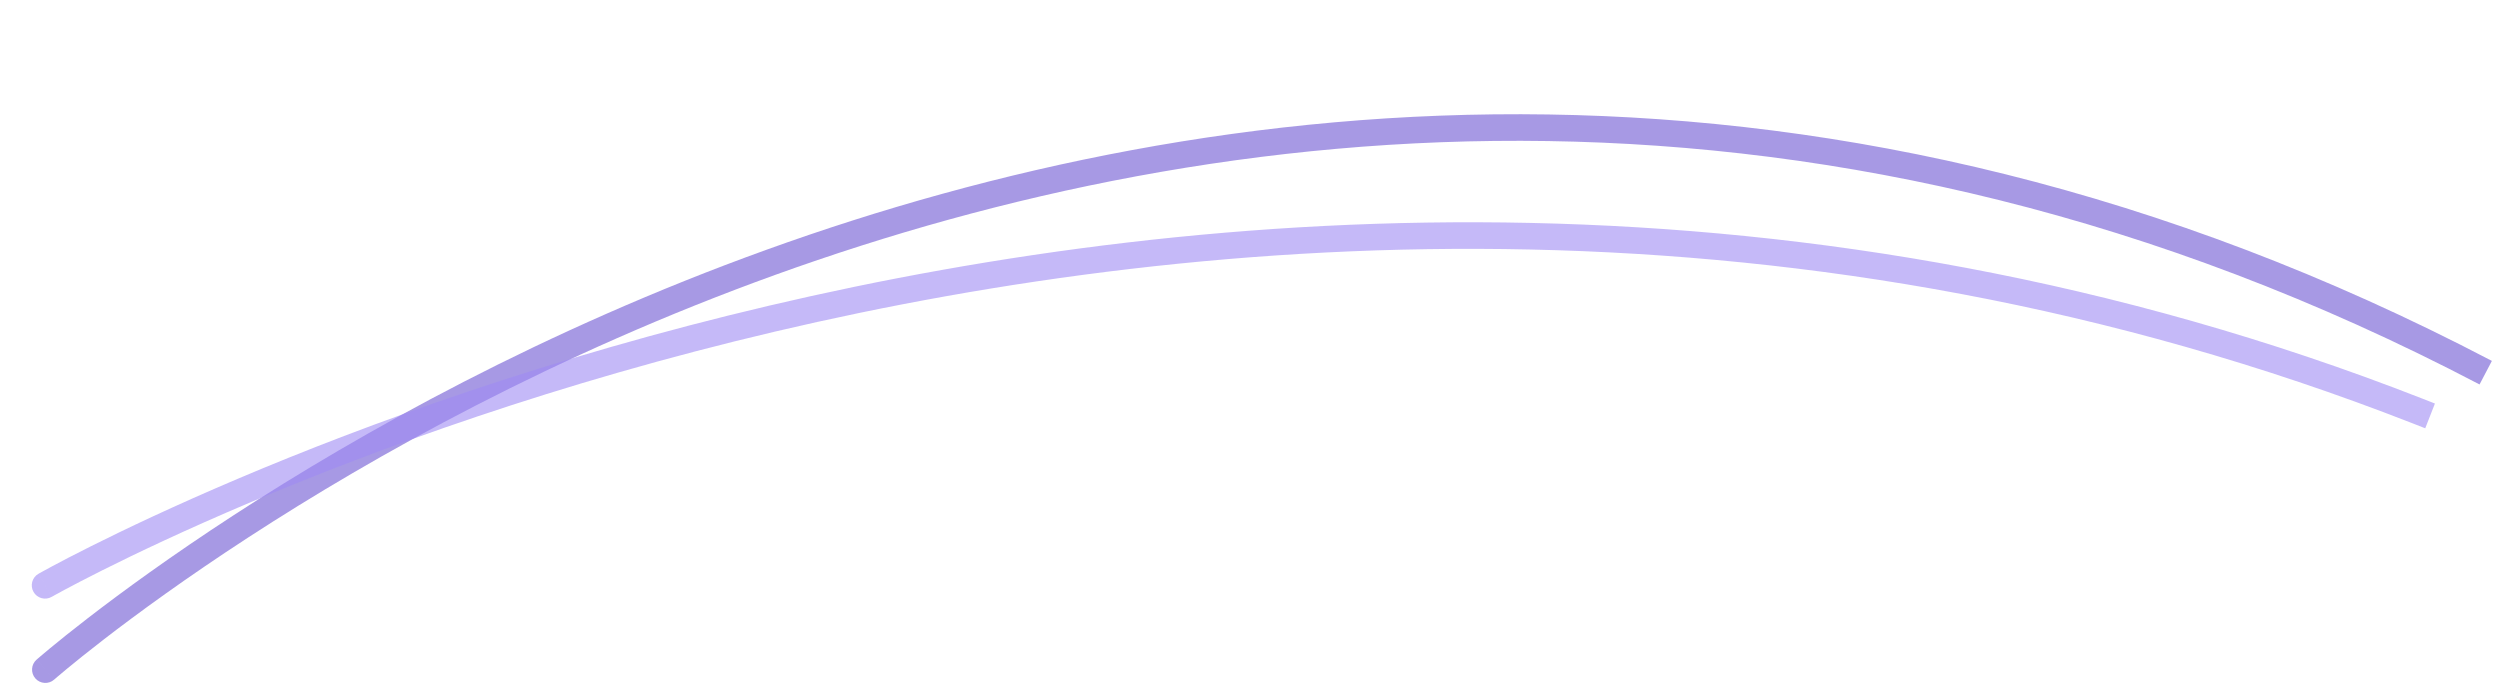 <svg width="282" height="78" viewBox="0 0 282 78" fill="none" xmlns="http://www.w3.org/2000/svg">
<path d="M4.124 74.409C3.503 74.956 3.442 75.904 3.989 76.526C4.537 77.148 5.485 77.208 6.106 76.661L4.124 74.409ZM5.115 75.535C6.106 76.661 6.106 76.661 6.107 76.66C6.108 76.66 6.109 76.659 6.11 76.658C6.113 76.655 6.118 76.65 6.125 76.644C6.139 76.632 6.161 76.613 6.19 76.588C6.249 76.537 6.338 76.46 6.457 76.358C6.695 76.155 7.054 75.852 7.529 75.459C8.48 74.672 9.899 73.524 11.76 72.088C15.483 69.217 20.975 65.194 28.032 60.605C42.148 51.427 62.511 39.996 87.493 30.989C137.441 12.979 205.804 4.667 279.693 43.367L281.085 40.71C206.259 1.519 136.985 9.955 86.475 28.166C61.228 37.27 40.657 48.818 26.396 58.09C19.264 62.727 13.707 66.798 9.928 69.713C8.038 71.171 6.593 72.34 5.617 73.147C5.129 73.551 4.759 73.864 4.509 74.077C4.384 74.184 4.289 74.266 4.225 74.321C4.193 74.349 4.168 74.37 4.152 74.385C4.143 74.392 4.137 74.398 4.132 74.402C4.13 74.404 4.128 74.406 4.127 74.407C4.125 74.408 4.124 74.409 5.115 75.535Z" fill="#6D55D2" fill-opacity="0.6"/>
<path d="M4.342 64.721C3.622 65.13 3.37 66.046 3.78 66.766C4.189 67.486 5.105 67.738 5.825 67.329L4.342 64.721ZM272.17 47.765L273.566 48.312L274.66 45.518L273.263 44.971L272.17 47.765ZM5.084 66.025C5.825 67.329 5.825 67.329 5.826 67.328C5.826 67.328 5.827 67.327 5.829 67.326C5.832 67.325 5.838 67.322 5.845 67.317C5.859 67.309 5.882 67.297 5.912 67.28C5.972 67.246 6.063 67.195 6.185 67.128C6.429 66.993 6.795 66.793 7.281 66.532C8.252 66.012 9.698 65.253 11.591 64.305C15.378 62.409 20.949 59.755 28.069 56.736C42.309 50.699 62.736 43.206 87.461 37.395C136.921 25.771 203.499 20.895 272.17 47.765L273.263 44.971C203.849 17.811 136.61 22.763 86.775 34.475C61.853 40.332 41.262 47.884 26.898 53.974C19.714 57.02 14.086 59.701 10.248 61.623C8.329 62.584 6.858 63.355 5.864 63.888C5.367 64.155 4.989 64.361 4.734 64.502C4.606 64.573 4.51 64.626 4.444 64.663C4.412 64.681 4.387 64.696 4.37 64.705C4.361 64.71 4.354 64.714 4.35 64.716C4.348 64.718 4.346 64.719 4.344 64.719C4.343 64.72 4.342 64.721 5.084 66.025Z" fill="#9F8AF4" fill-opacity="0.6"/>
</svg>
